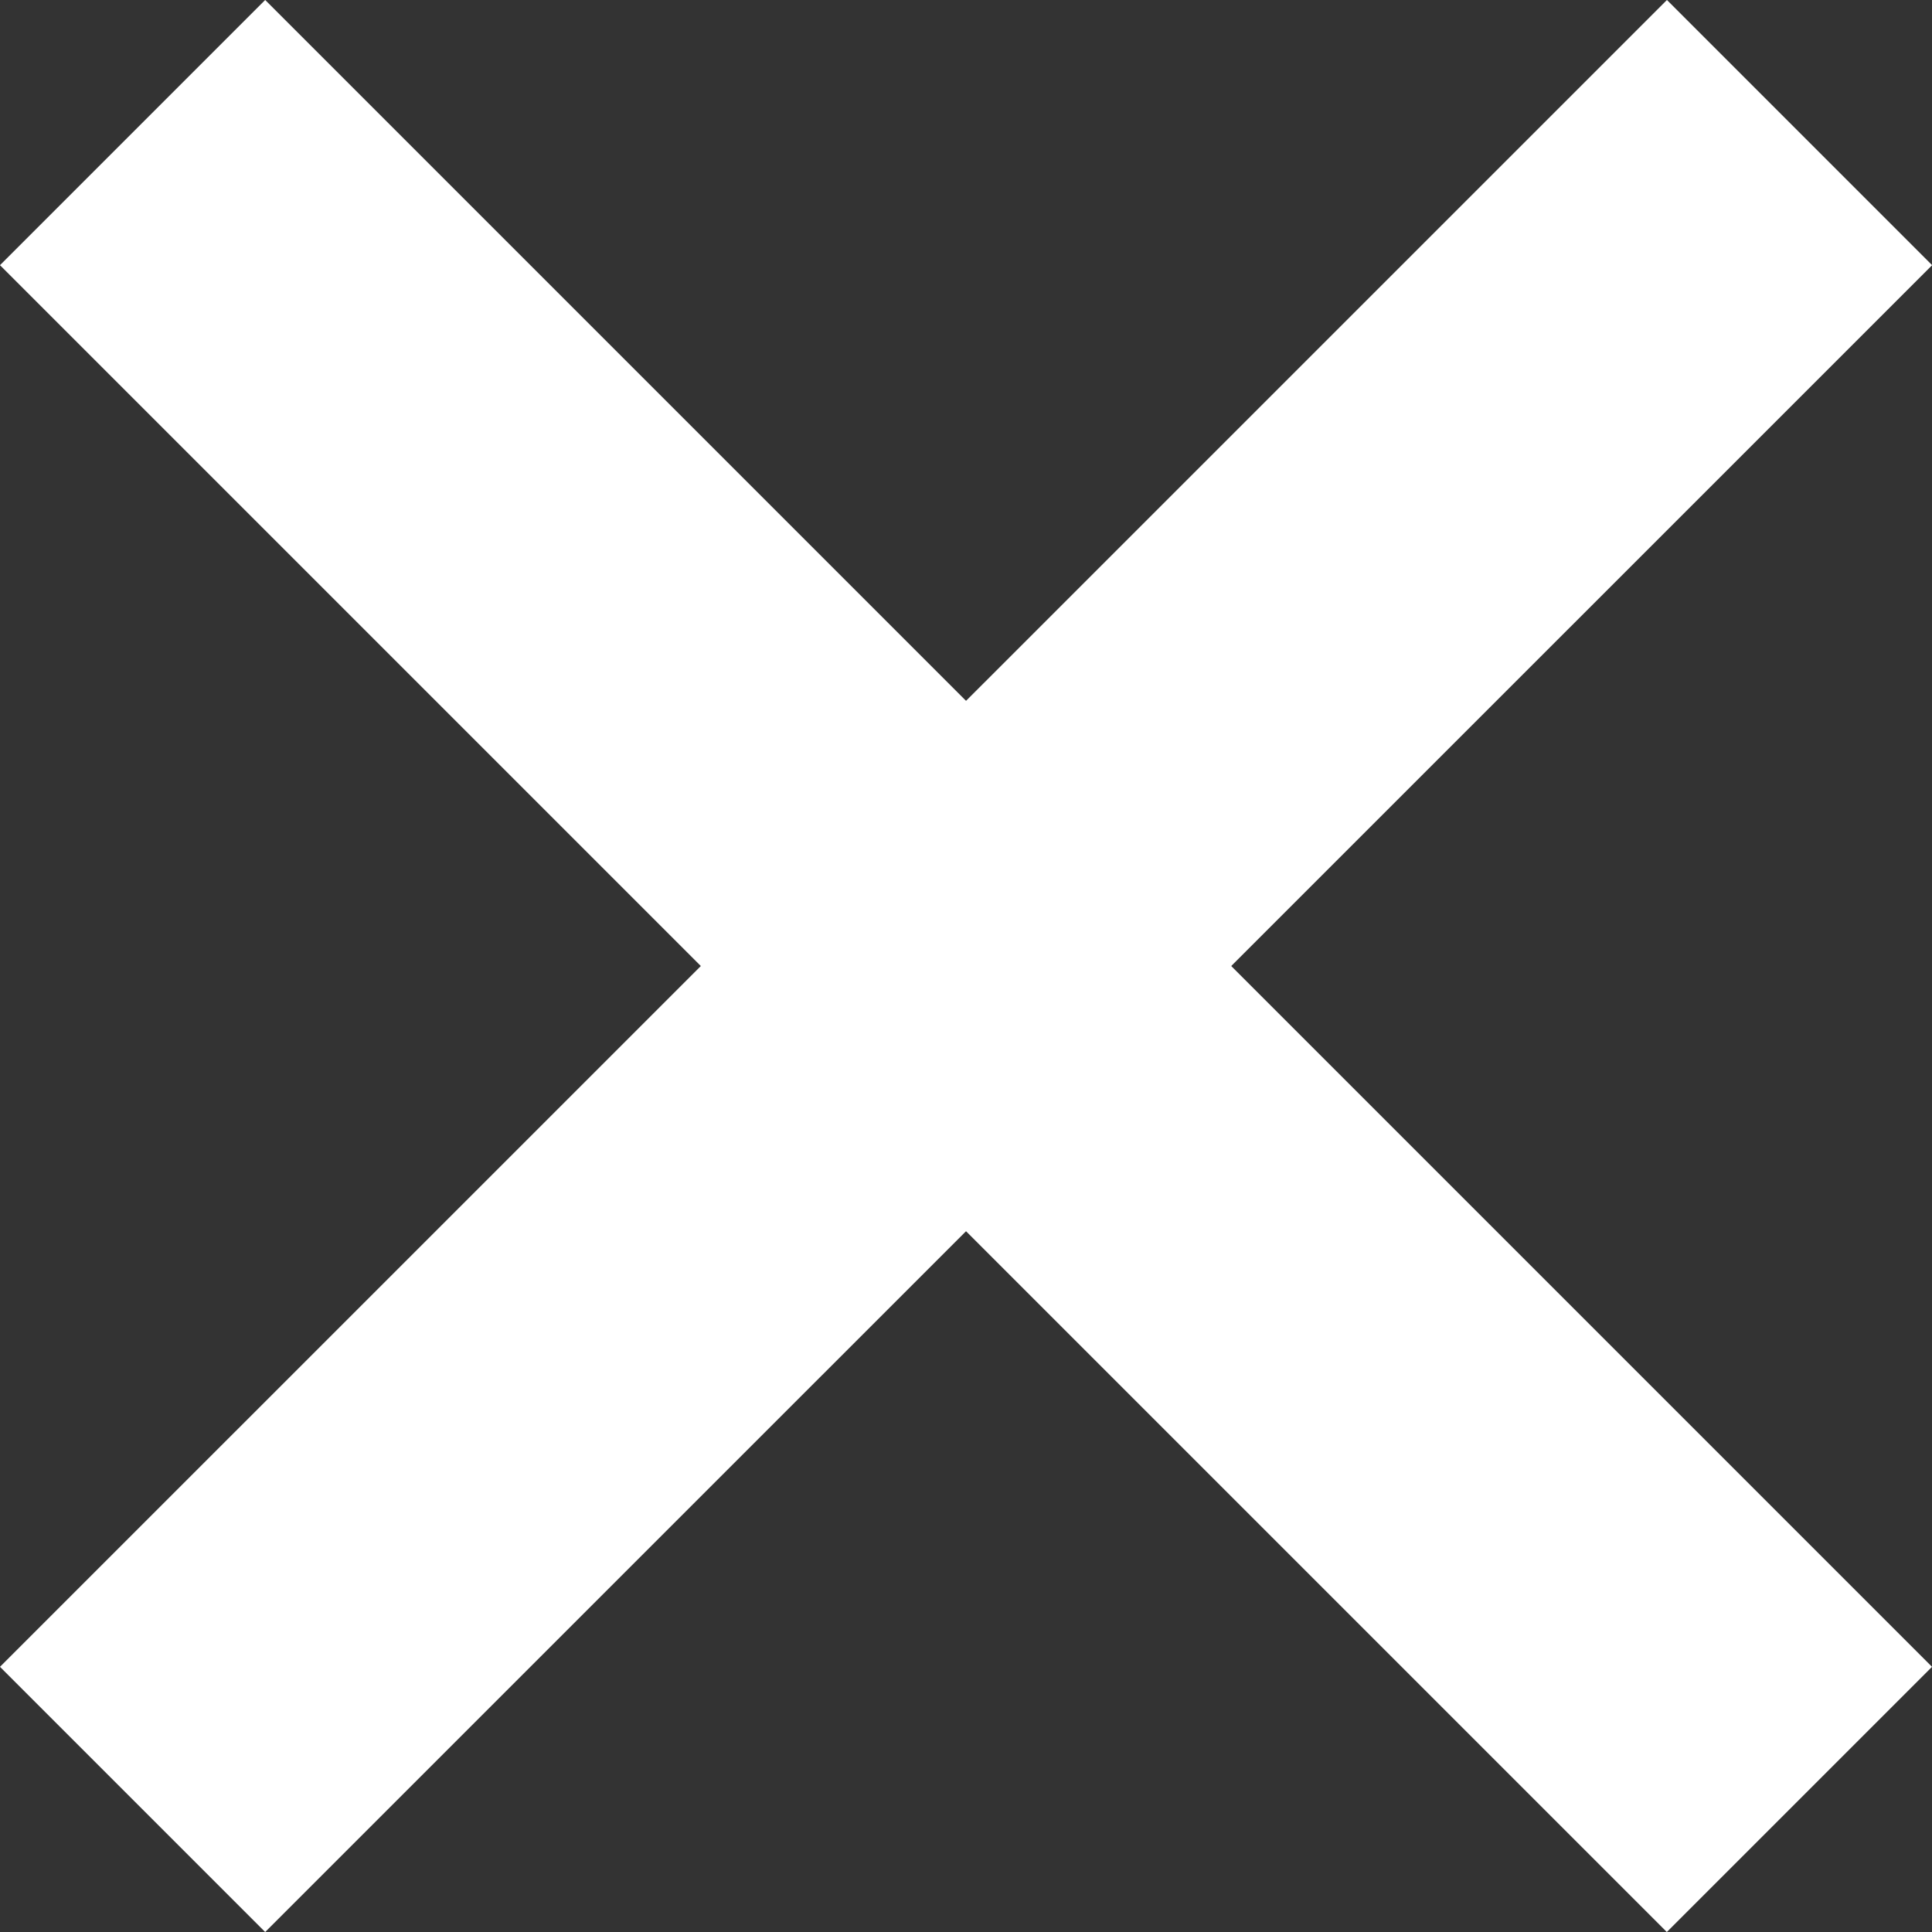 <?xml version="1.0" encoding="UTF-8" standalone="no"?>
<!-- Created with Inkscape (http://www.inkscape.org/) -->

<svg
   width="16.933mm"
   height="16.933mm"
   viewBox="0 0 16.933 16.933"
   version="1.1"
   id="svg1065"
   inkscape:version="1.1.1 (3bf5ae0d25, 2021-09-20)"
   sodipodi:docname="IconExit.svg"
   xmlns:inkscape="http://www.inkscape.org/namespaces/inkscape"
   xmlns:sodipodi="http://sodipodi.sourceforge.net/DTD/sodipodi-0.dtd"
   xmlns="http://www.w3.org/2000/svg"
   xmlns:svg="http://www.w3.org/2000/svg">
  <rect x="0" y="0" width="16.933" height="16.933" fill="#333333" stroke="none"/>
  <sodipodi:namedview
     id="namedview1067"
     pagecolor="#ffffff"
     bordercolor="#666666"
     borderopacity="1.0"
     inkscape:pageshadow="2"
     inkscape:pageopacity="0.0"
     inkscape:pagecheckerboard="0"
     inkscape:document-units="mm"
     showgrid="false"
     fit-margin-top="0"
     fit-margin-left="0"
     fit-margin-right="0"
     fit-margin-bottom="0"
     inkscape:zoom="4.323827"
     inkscape:cx="24.168404"
     inkscape:cy="42.207979"
     inkscape:window-width="1920"
     inkscape:window-height="1017"
     inkscape:window-x="-8"
     inkscape:window-y="-8"
     inkscape:window-maximized="1"
     inkscape:current-layer="layer1" />
  <defs
     id="defs1062">
    <inkscape:path-effect
       effect="fillet_chamfer"
       id="path-effect848"
       is_visible="true"
       lpeversion="1"
       satellites_param="F,0,0,1,0,0,0,1 @ F,0,0,1,0,0,0,1"
       unit="px"
       method="auto"
       mode="F"
       radius="0"
       chamfer_steps="1"
       flexible="false"
       use_knot_distance="true"
       apply_no_radius="true"
       apply_with_radius="true"
       only_selected="false"
       hide_knots="false" />
  </defs>
  <g
     inkscape:label="Layer 1"
     inkscape:groupmode="layer"
     id="layer1"
     transform="translate(-95.033,-102.649)">
    <path
       style="fill:none;stroke:#ffffff;stroke-width:3.287;stroke-linecap:butt;stroke-linejoin:miter;stroke-miterlimit:4;stroke-dasharray:none;stroke-opacity:1"
       d="m 96.195,103.811 14.609,14.609"
       id="path2793"
       inkscape:path-effect="#path-effect848"
       inkscape:original-d="m 96.195476,103.81086 14.609044,14.60905" />
    <path
       style="fill:none;stroke:#ffffff;stroke-width:3.287;stroke-linecap:butt;stroke-linejoin:miter;stroke-miterlimit:4;stroke-dasharray:none;stroke-opacity:1"
       d="M 110.805,103.811 96.195,118.42"
       id="path2795" />
  </g>
</svg>
